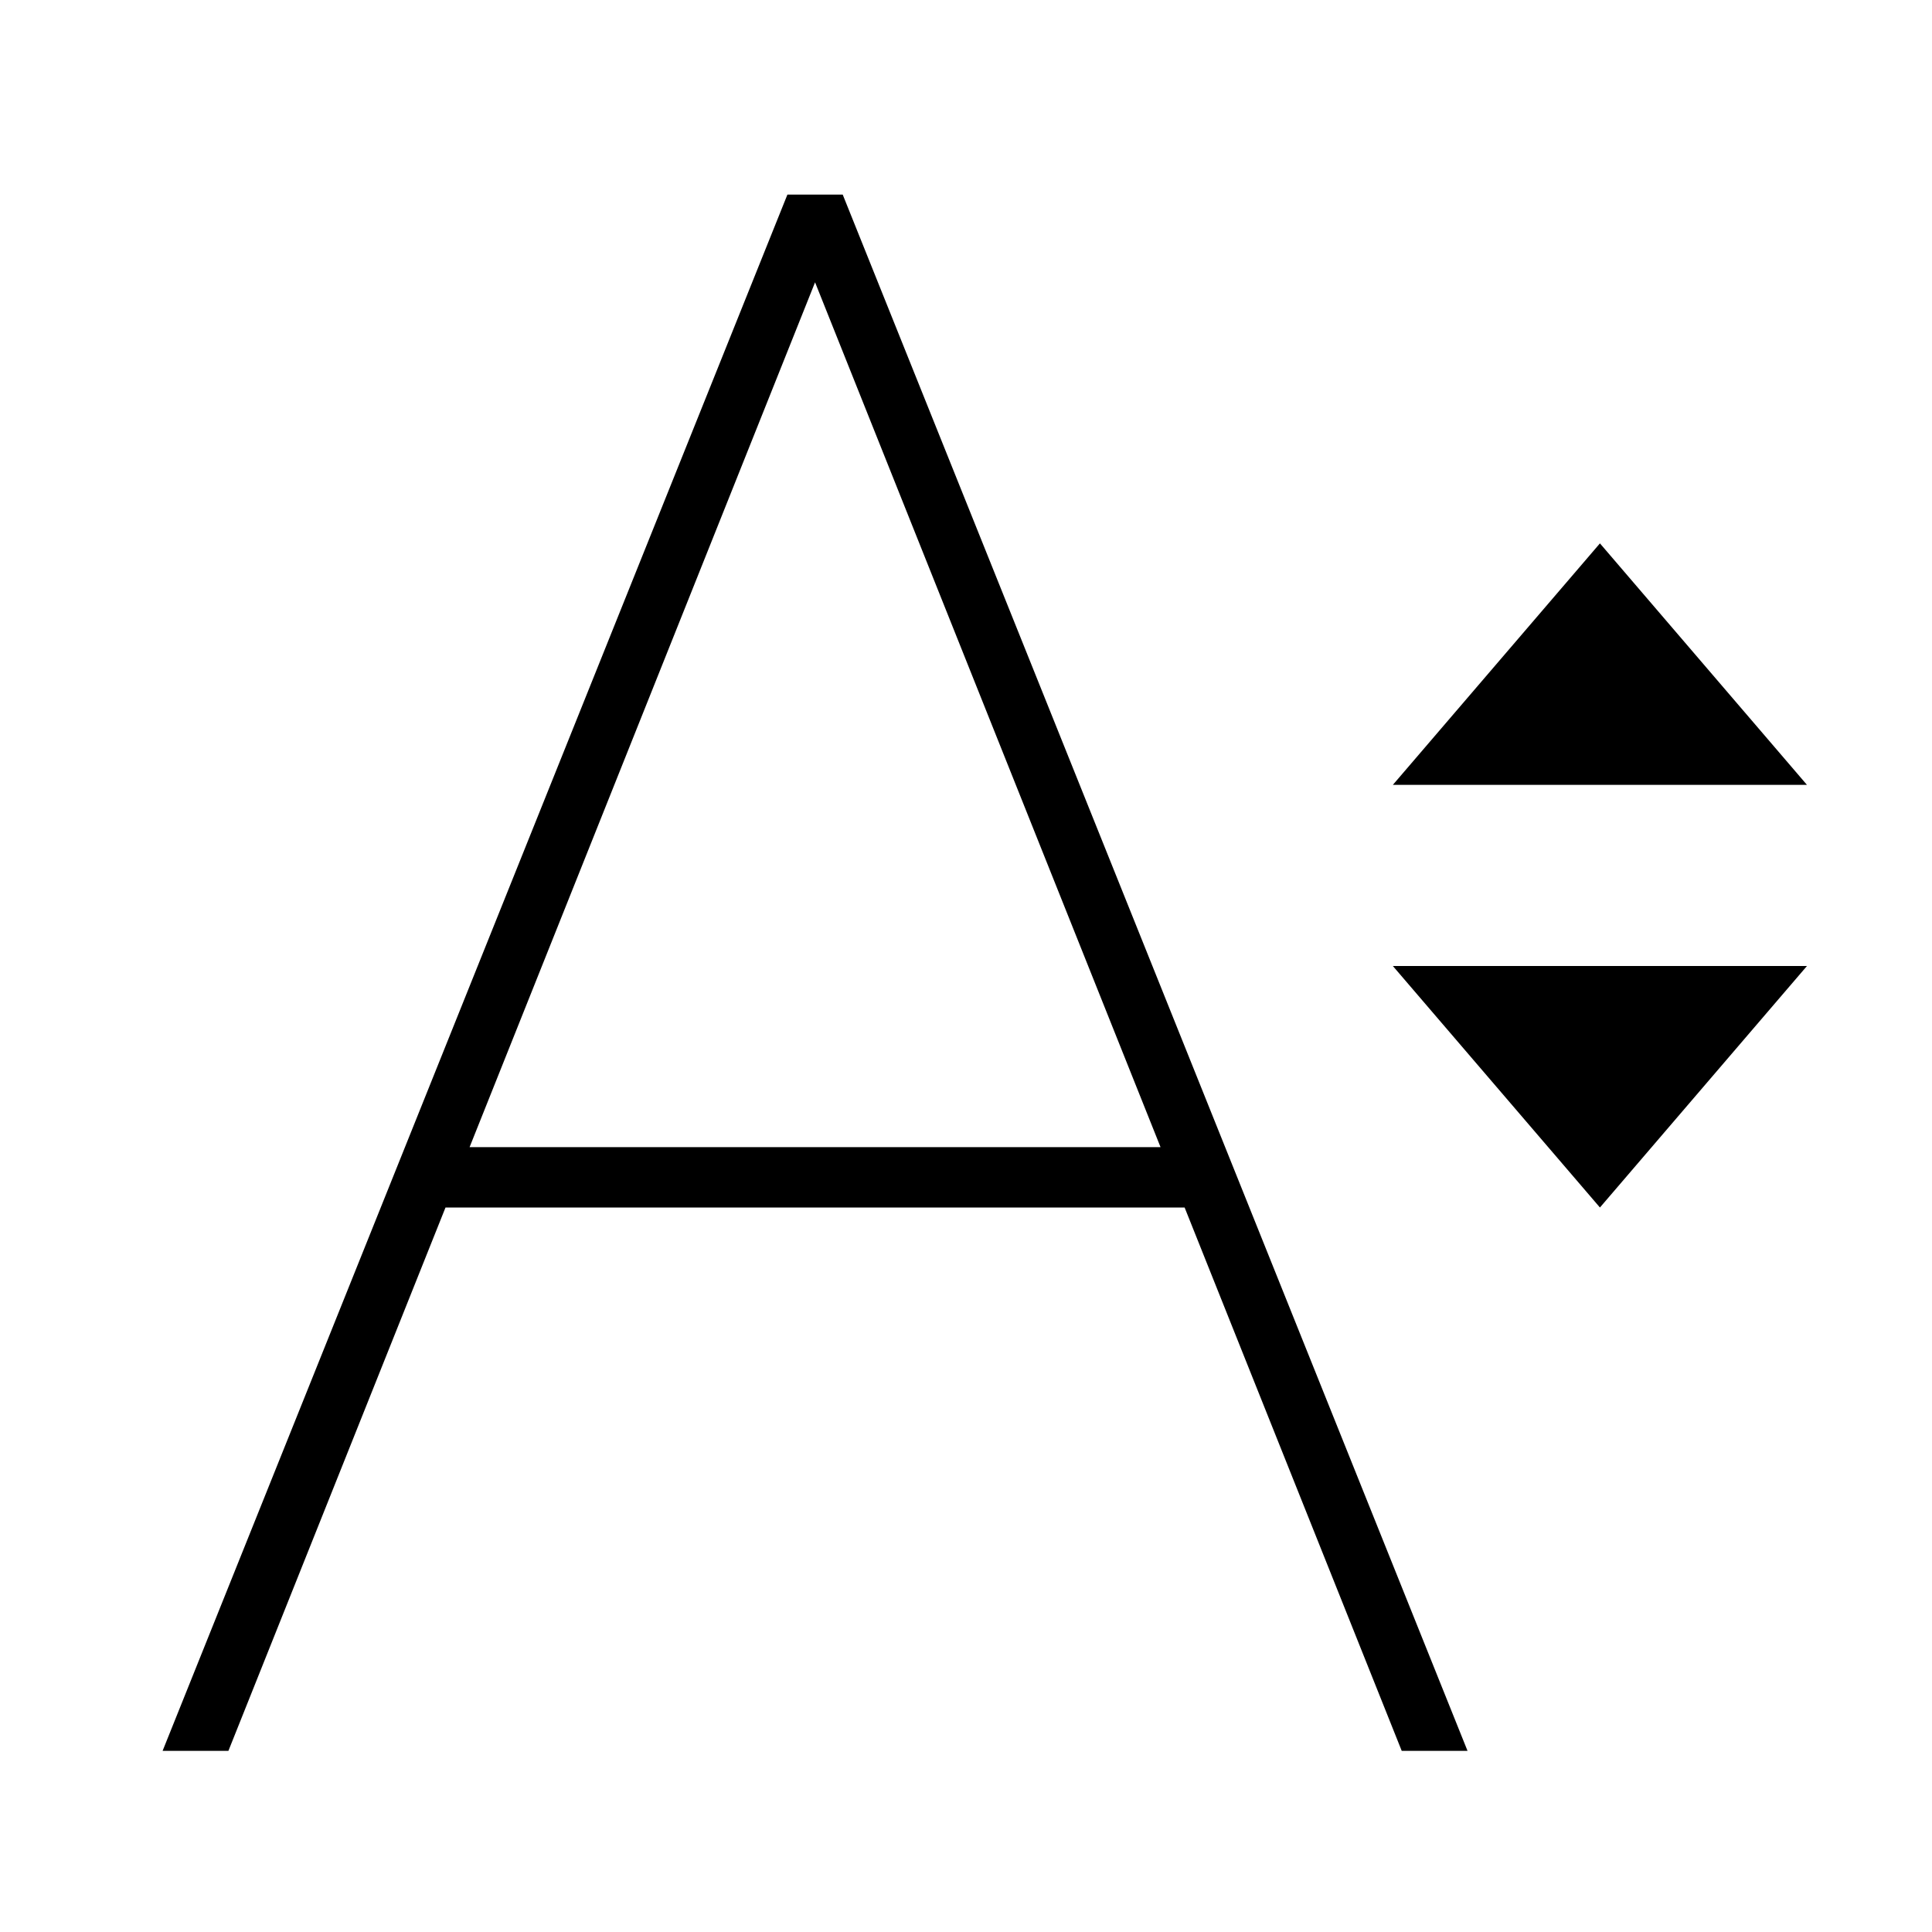 <svg xmlns="http://www.w3.org/2000/svg" viewBox="0 0 32 32"><path d="M26.5 9l3.429 4H23.07zm0 11l3.429-4H23.07zM7.379 20l-3.596 9h-1.09L13.042 3.223h.916L24.307 29h-1.09l-3.596-9zm.399-1h11.444L13.5 4.676z"/><path fill="none" d="M0 0h32v32H0z"/></svg>